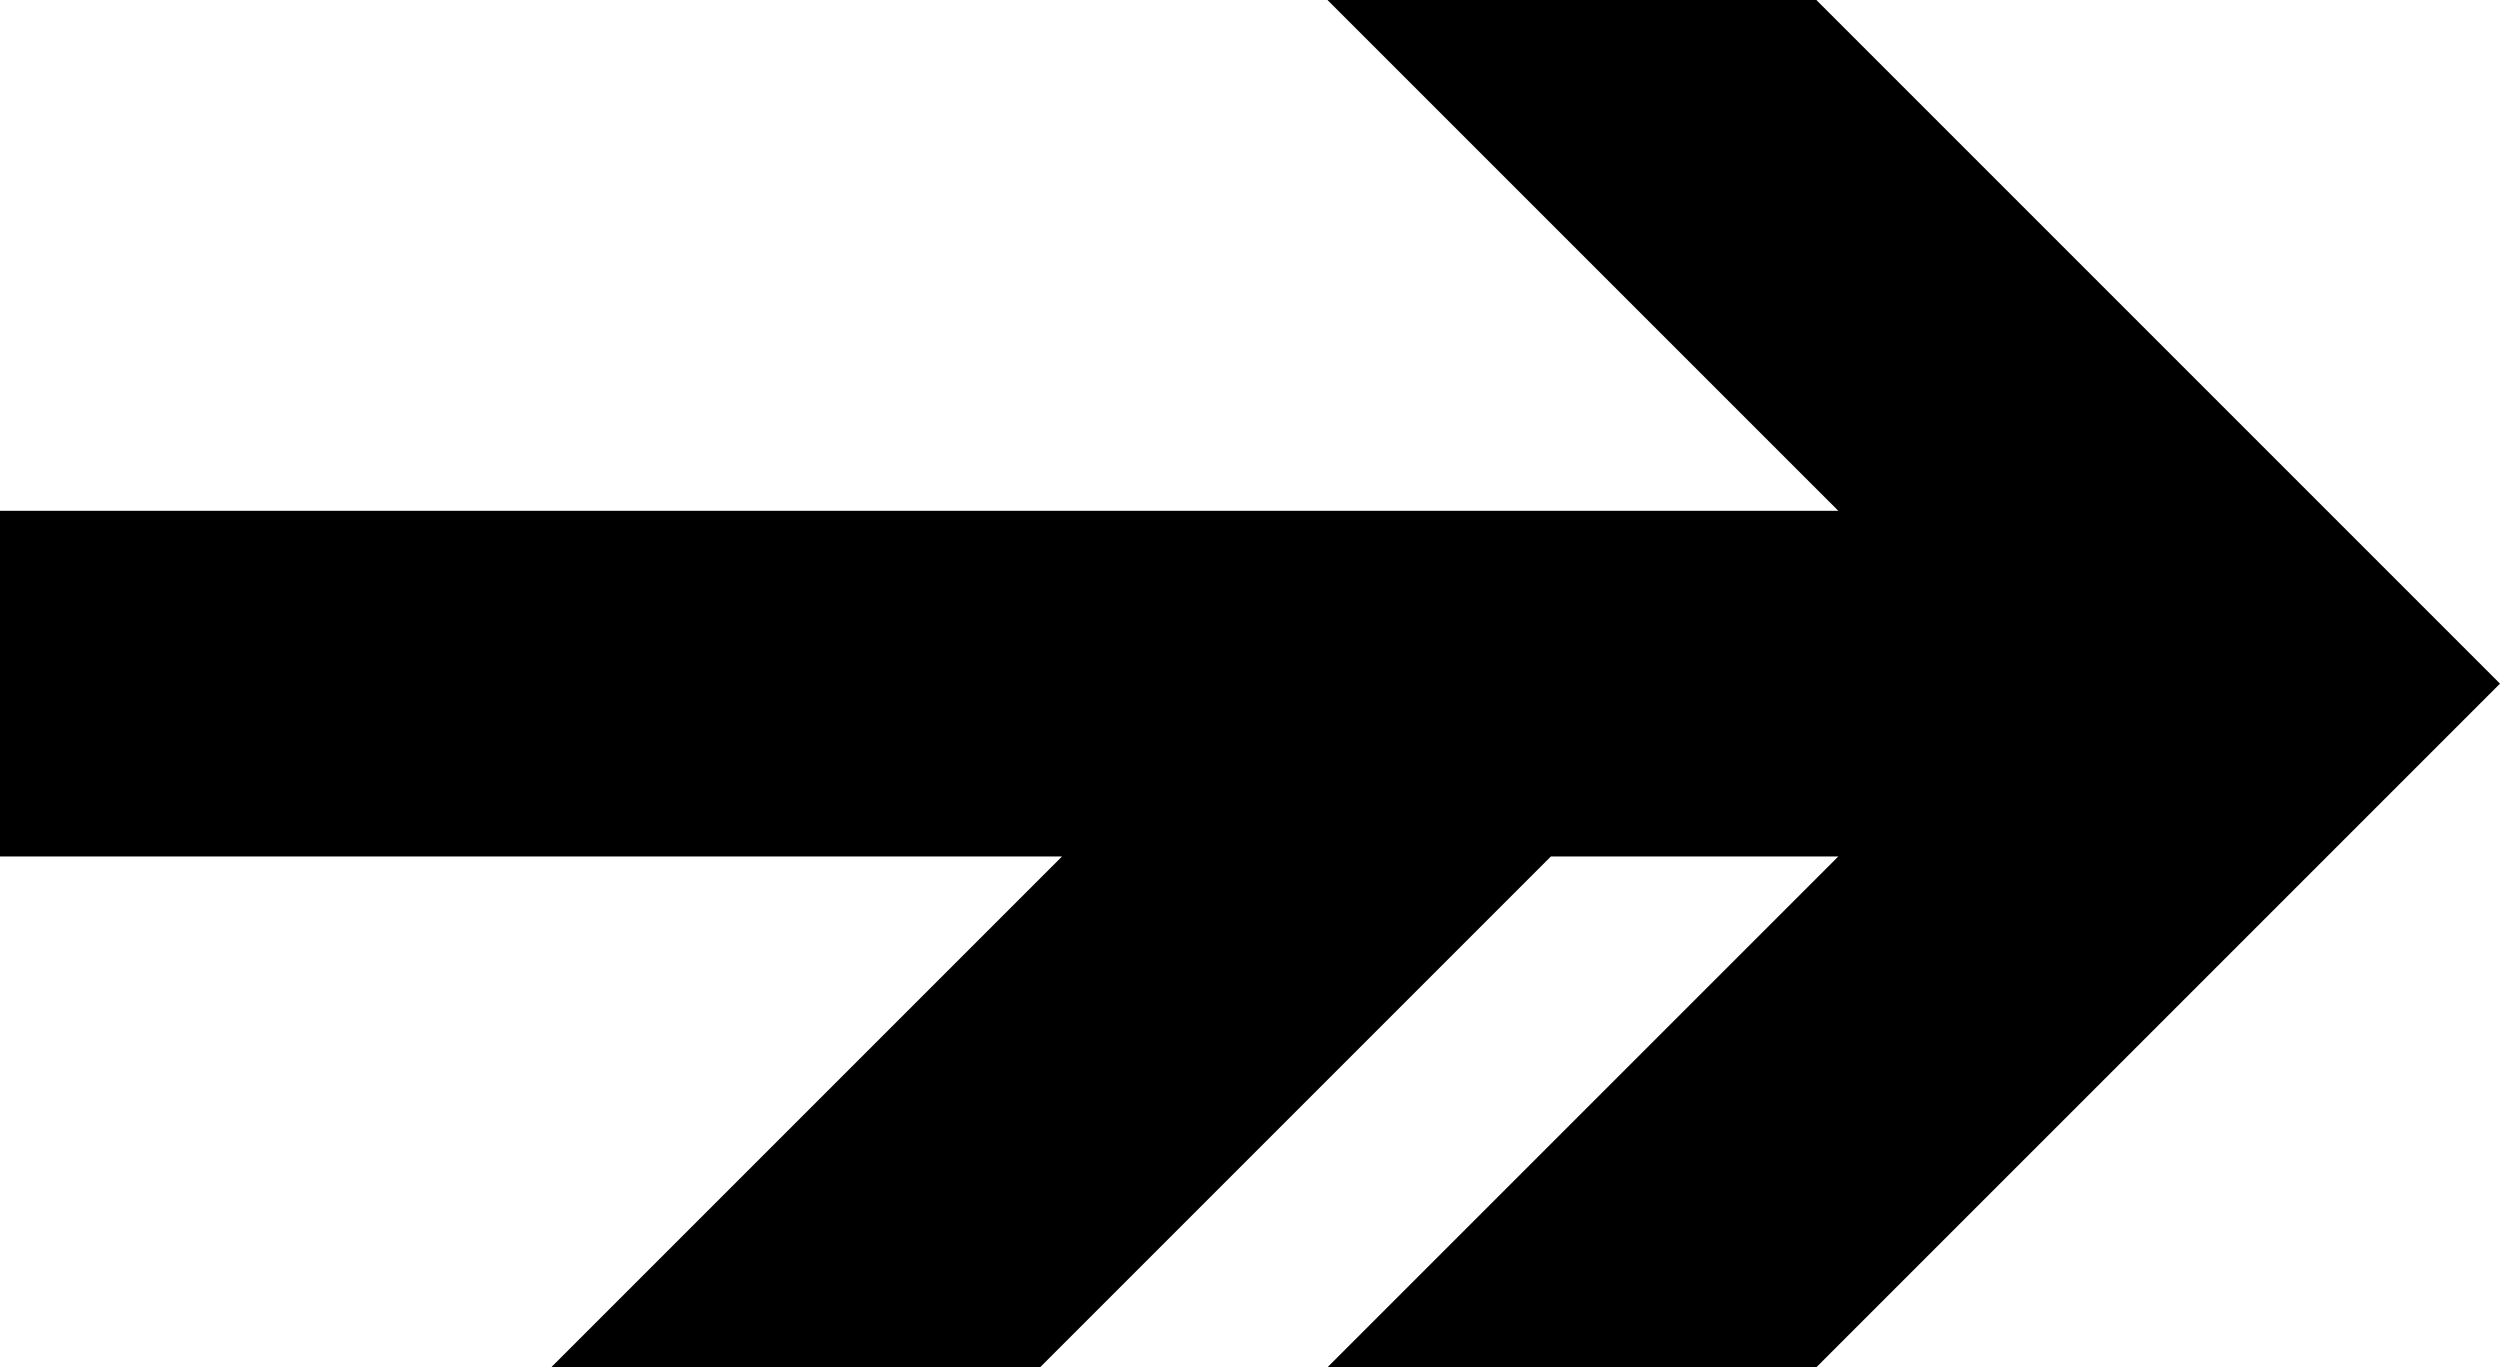 <svg data-name="Layer 1" xmlns="http://www.w3.org/2000/svg" viewBox="0 0 624.76 341.69"><path d="M453.91 0H331.74L459.4 127.65H0v86.39h265.4L137.75 341.69h122.17l127.65-127.65h71.83L331.74 341.69h122.17l170.85-170.84L453.91 0z"></path></svg>